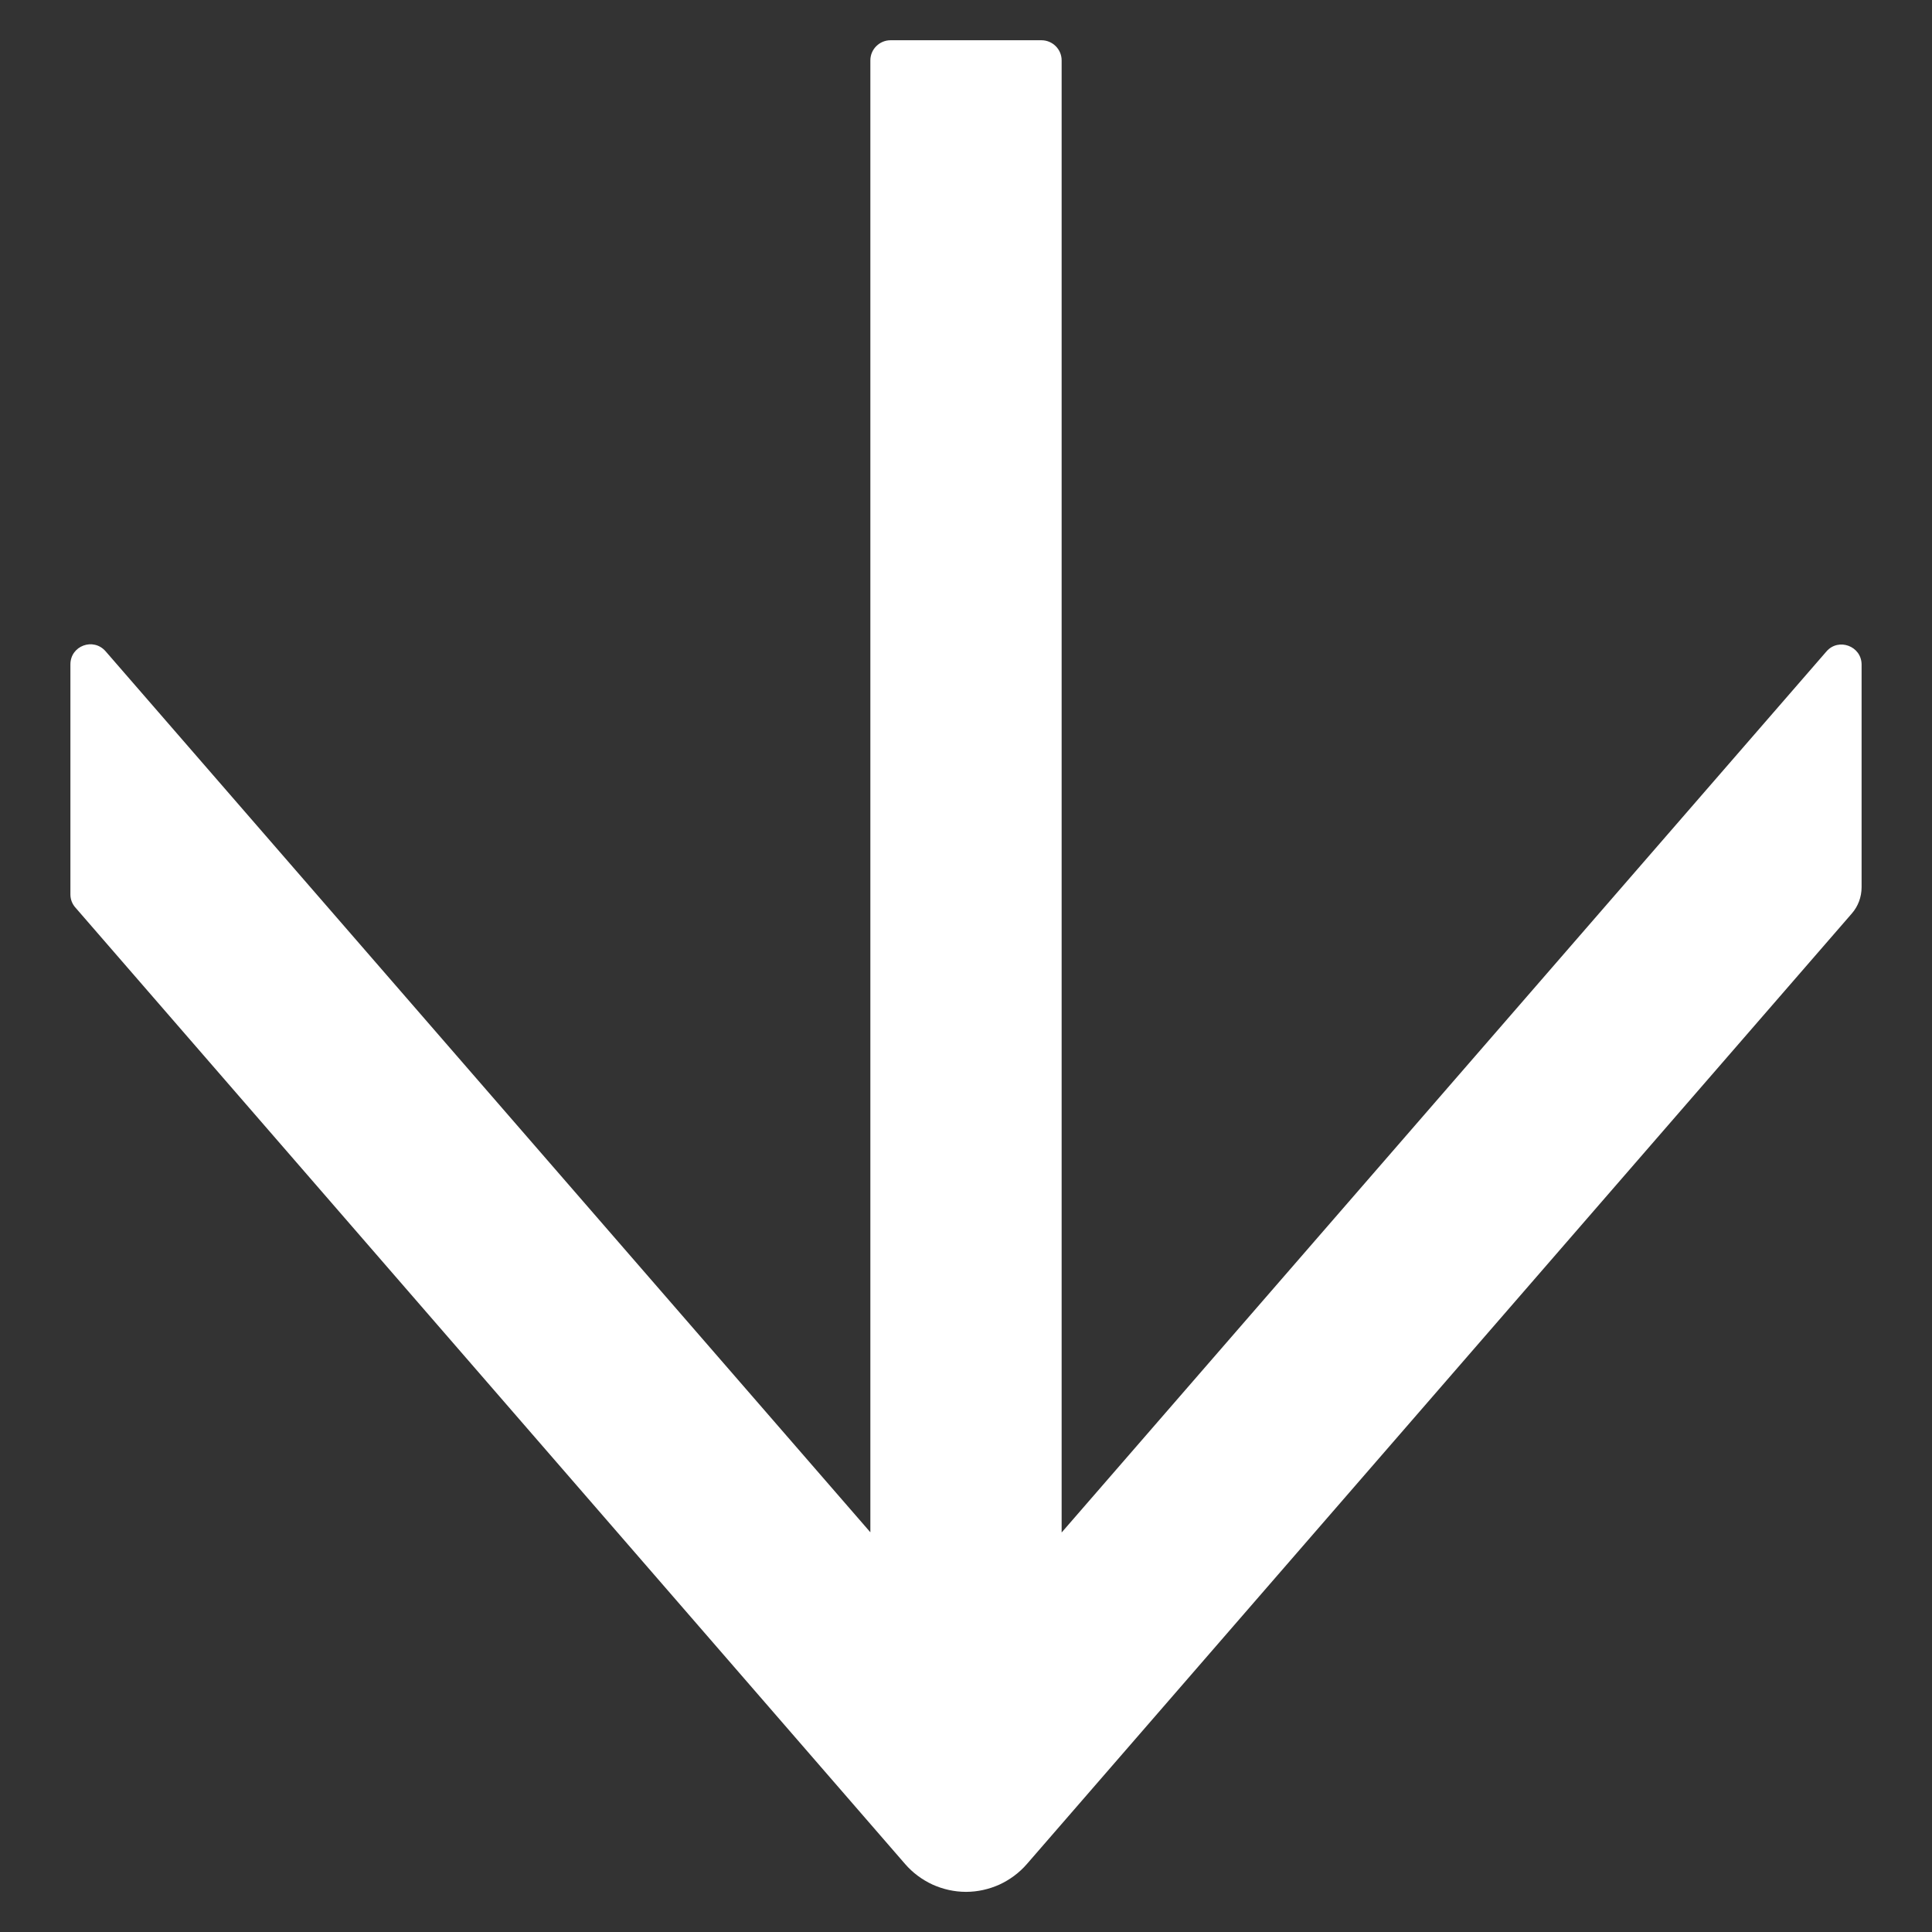         <svg
          width="18"
          height="18"
          viewBox="0 0 18 18"
          fill="none"
          xmlns="http://www.w3.org/2000/svg"
        >
          <rect x="0" y="0" width="18" height="18" fill="#333333" stroke="none"/>
          <path
            d="M9.567 17.367L17.252 8.512C17.311 8.445 17.344 8.358 17.344 8.266V6.192C17.344 6.019 17.128 5.939 17.016 6.07L9.891 14.278V0.562C9.891 0.459 9.806 0.375 9.703 0.375L8.297 0.375C8.194 0.375 8.109 0.459 8.109 0.562V14.276L0.984 6.068C0.87 5.937 0.656 6.016 0.656 6.19V8.334C0.656 8.379 0.673 8.423 0.703 8.456L8.433 17.367C8.503 17.448 8.591 17.513 8.688 17.558C8.786 17.602 8.892 17.626 9 17.626C9.108 17.626 9.214 17.602 9.312 17.558C9.409 17.513 9.497 17.448 9.567 17.367Z"
            fill="white"
          />
        </svg>